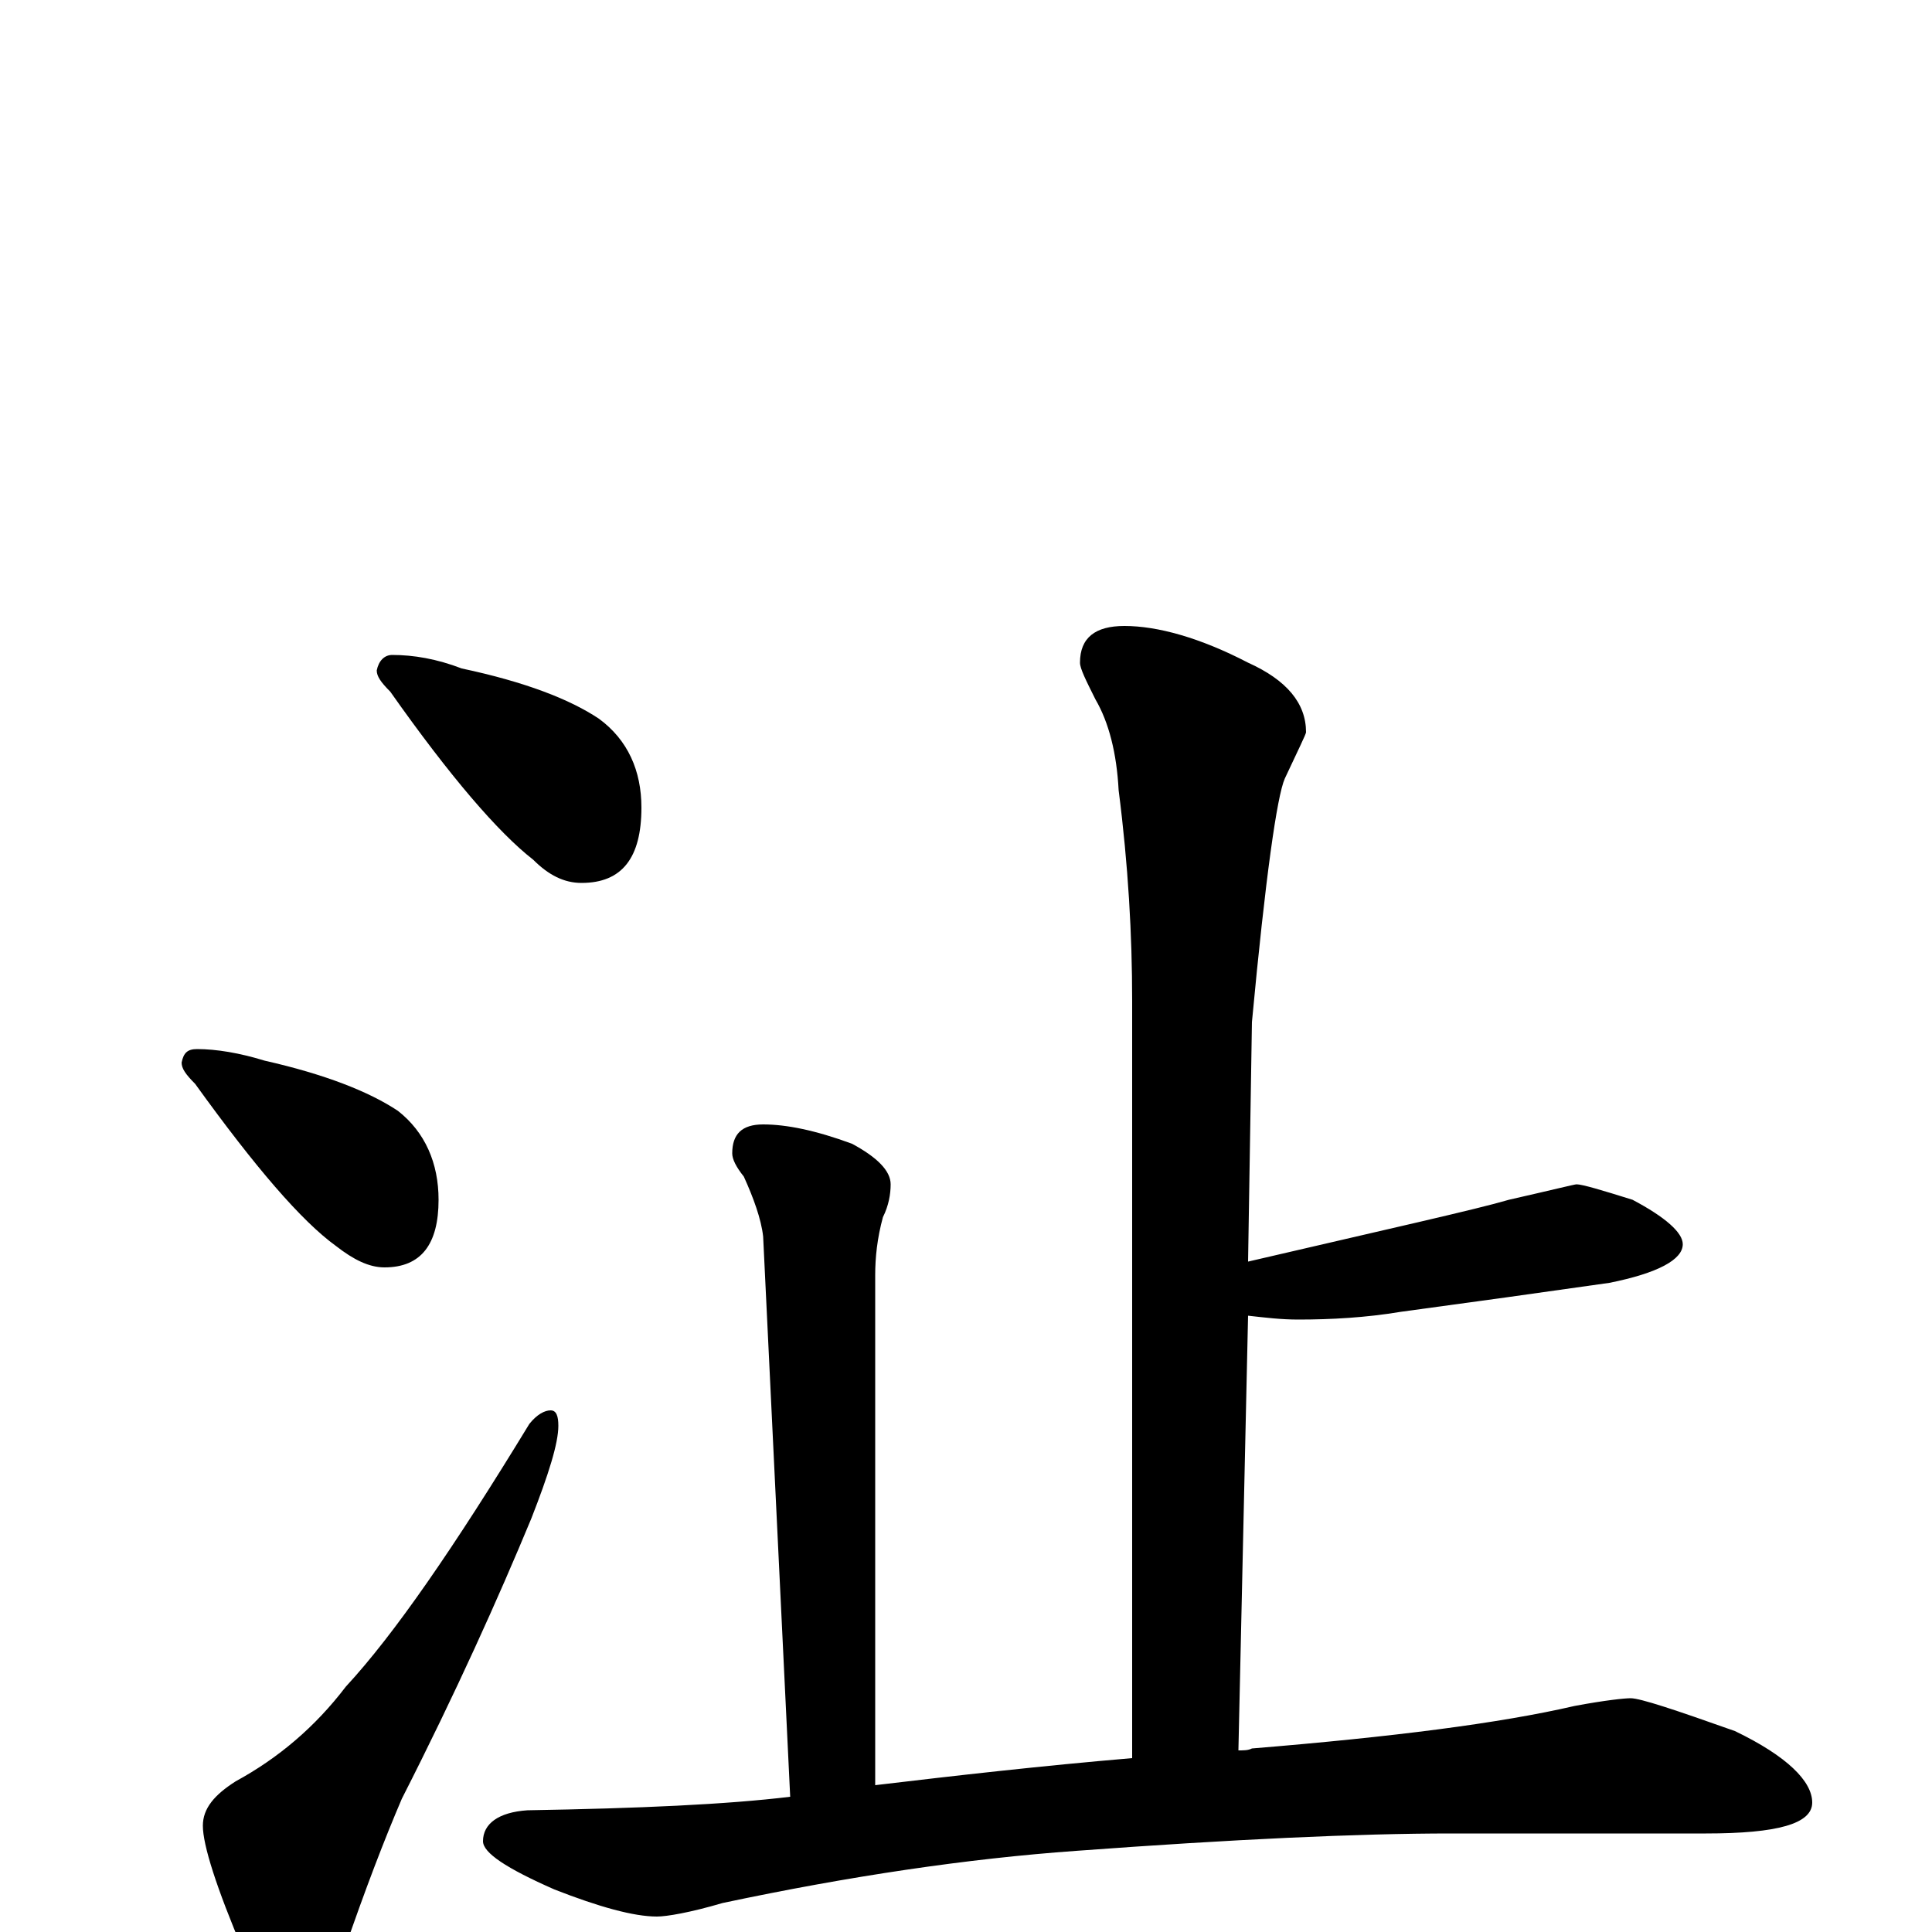 <?xml version="1.0" encoding="utf-8" ?>
<!DOCTYPE svg PUBLIC "-//W3C//DTD SVG 1.1//EN" "http://www.w3.org/Graphics/SVG/1.1/DTD/svg11.dtd">
<svg version="1.1" id="Layer_1" xmlns="http://www.w3.org/2000/svg" xmlns:xlink="http://www.w3.org/1999/xlink" x="0px" y="145px" width="1000px" height="1000px" viewBox="0 0 1000 1000" enable-background="new 0 0 1000 1000" xml:space="preserve">
<g id="Layer_1">
<path id="glyph" transform="matrix(1 0 0 -1 0 1000)" d="M203,661C214,661 226,659 239,654C272,647 295,638 310,628C325,617 332,601 332,582C332,556 322,543 301,543C292,543 284,547 276,555C258,569 233,598 202,642C197,647 195,650 195,653C196,658 199,661 203,661M102,457C112,457 124,455 137,451C168,444 191,435 206,425C220,414 227,398 227,379C227,356 218,344 199,344C191,344 183,348 174,355C156,368 132,396 101,439C96,444 94,447 94,450C95,455 97,457 102,457M285,270C288,270 289,267 289,262C289,253 284,237 275,214C258,173 236,124 208,69C199,48 189,22 178,-10C171,-32 162,-43 152,-43C144,-43 135,-32 126,-10C112,23 105,45 105,55C105,64 111,71 122,78C144,90 163,106 179,127C204,154 235,199 274,263C278,268 282,270 285,270M582,676C599,676 621,670 646,657C666,648 676,636 676,621C676,620 672,612 665,597C661,588 655,546 648,471l-2,-124C719,364 764,374 781,379C803,384 815,387 816,387C819,387 829,384 845,379C862,370 871,362 871,356C871,348 858,341 833,336C798,331 762,326 725,321C707,318 689,317 672,317C663,317 655,318 646,319l-5,-225C644,94 646,94 648,95C721,101 776,108 815,117C831,120 841,121 844,121C849,121 867,115 898,104C925,91 938,78 938,67C938,56 920,51 883,51l-132,0C703,51 638,48 557,42C501,38 440,29 374,15C357,10 345,8 340,8C328,8 310,13 287,22C262,33 250,41 250,47C250,56 258,62 273,63C331,64 376,66 409,70l-14,290C394,369 390,380 385,391C381,396 379,400 379,403C379,413 384,418 395,418C407,418 422,415 441,408C454,401 461,394 461,387C461,382 460,376 457,370C454,359 453,349 453,340l0,-264C495,81 539,86 586,90l0,392C586,516 584,552 579,591C578,610 574,626 567,638C562,648 559,654 559,657C559,670 567,676 582,676z"/>
</g>
</svg>
